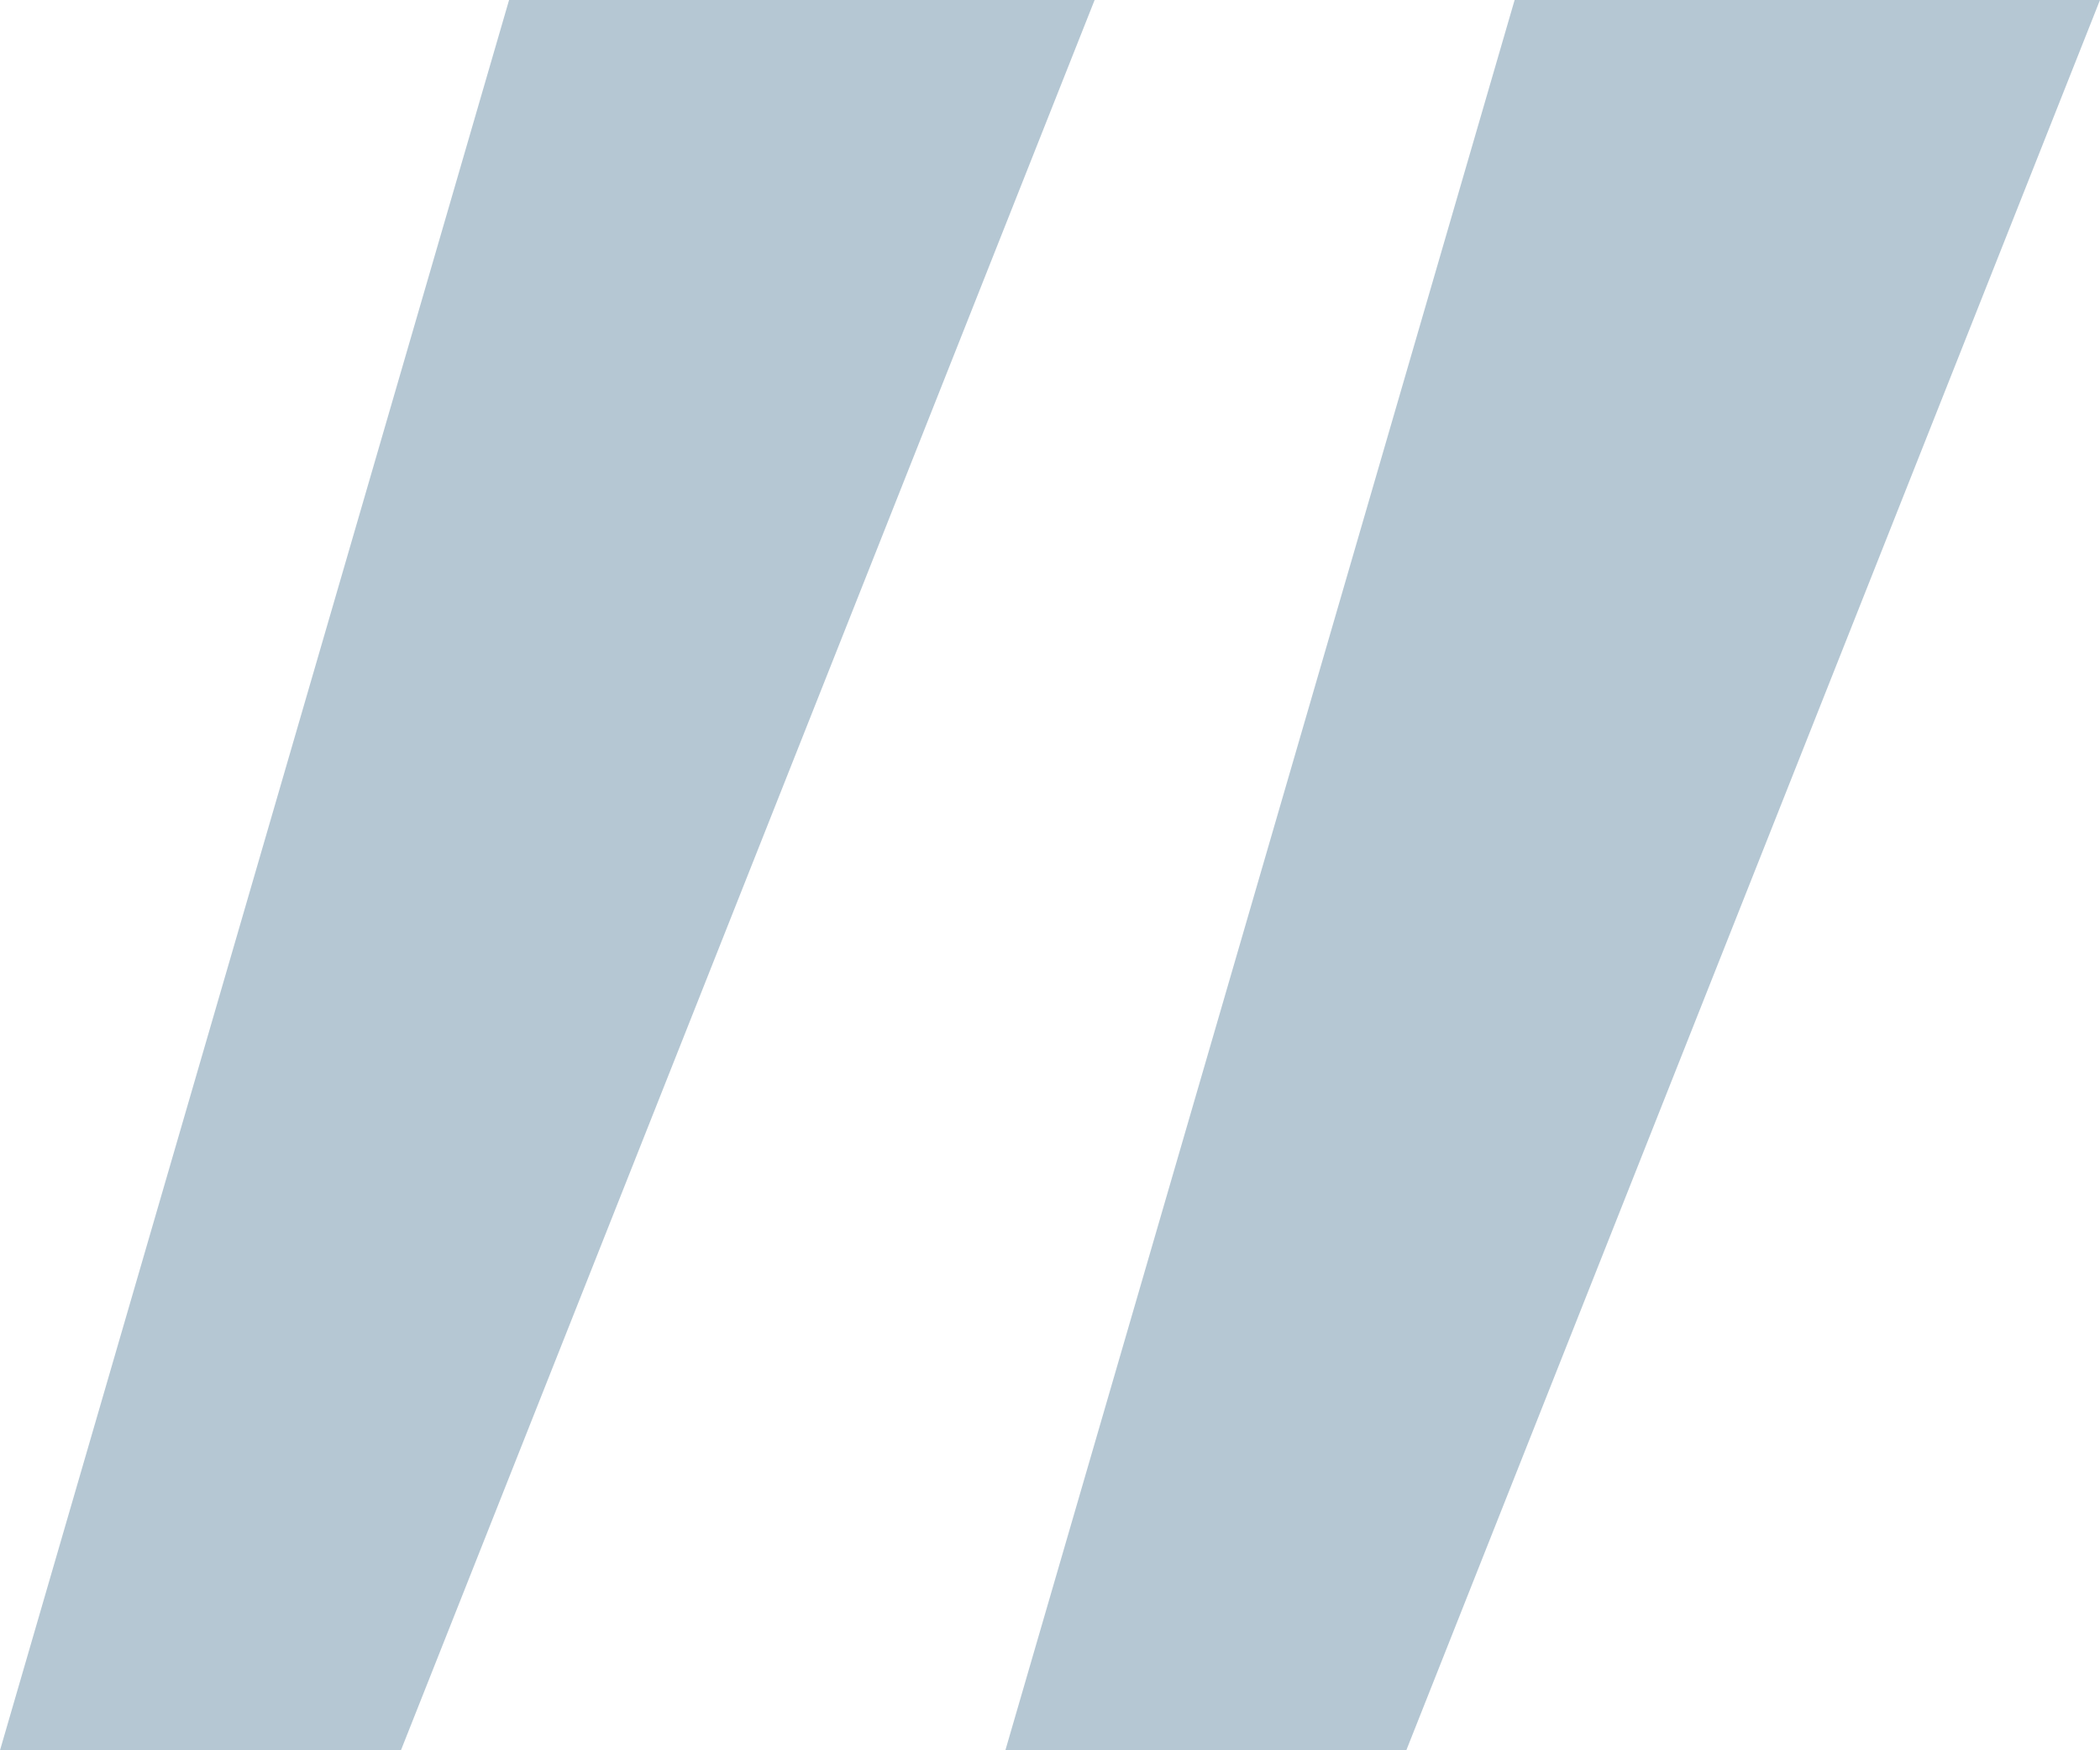 <svg width="12" height="10" viewBox="0 0 12 10" fill="none" xmlns="http://www.w3.org/2000/svg">
<path d="M0 10L2.909 -9.53674e-07H6.255L2.291 10H0ZM5.745 10L8.655 -9.53674e-07H12L8.036 10H5.745Z" fill="#B5C7D3"/>
</svg>
